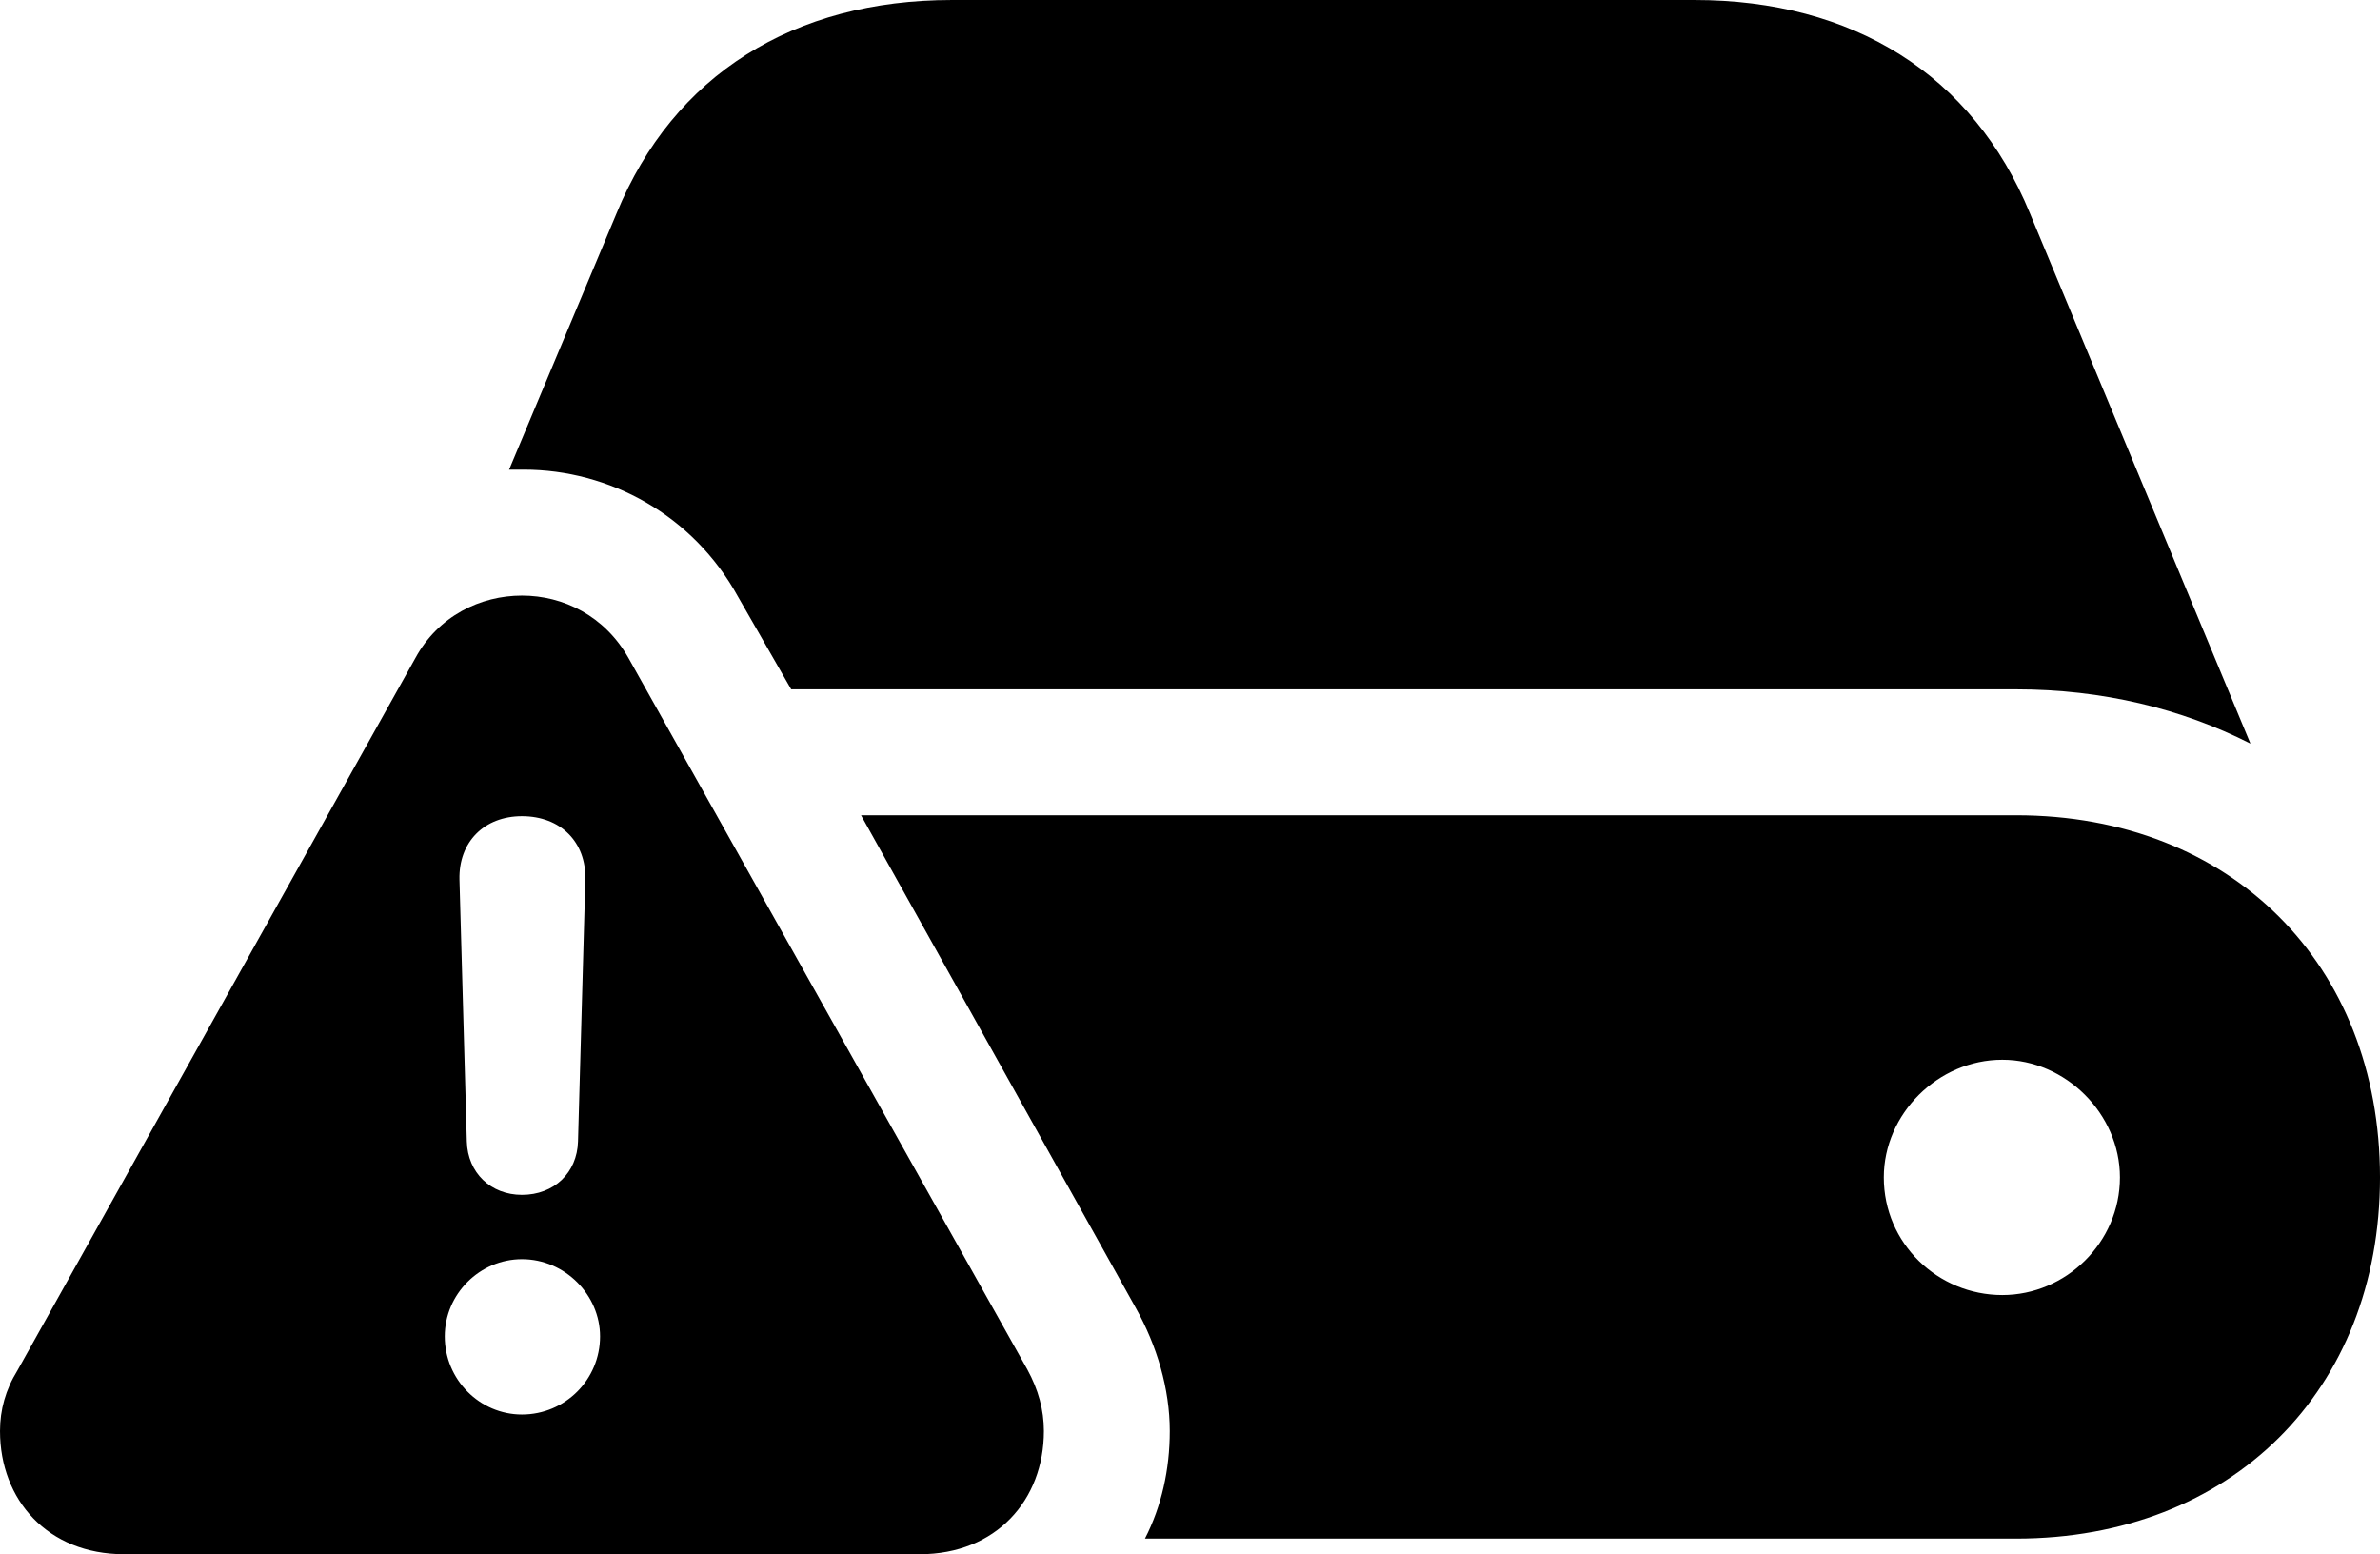 <?xml version="1.0" encoding="UTF-8" standalone="no"?>
<svg xmlns="http://www.w3.org/2000/svg"
     width="1264.648" height="825.684"
     viewBox="0 0 1264.648 825.684"
     fill="currentColor">
  <path d="M420.412 366.212H1071.292C1117.192 366.212 1159.182 376.462 1195.802 395.022L1078.612 113.282C1048.342 39.552 984.372 0.002 900.392 0.002H505.862C421.872 0.002 357.912 39.552 327.642 113.282L270.512 249.512H278.322C323.732 249.512 368.162 273.442 392.092 316.892ZM65.922 825.682H488.772C529.302 825.682 554.692 796.872 554.692 760.252C554.692 749.022 551.762 738.282 545.902 727.542L333.982 349.612C321.292 327.152 299.312 316.402 277.342 316.402C255.372 316.402 232.912 327.152 220.702 349.612L9.282 728.032C2.932 738.282 0.002 749.022 0.002 760.252C0.002 796.872 25.392 825.682 65.922 825.682ZM608.402 817.382H1071.292C1185.552 817.382 1264.652 738.772 1264.652 625.492C1264.652 512.202 1185.552 433.102 1071.292 433.102H457.522L603.512 694.822C614.742 714.842 621.582 737.792 621.582 760.252C621.582 780.762 617.192 800.292 608.402 817.382ZM277.342 634.762C260.742 634.762 248.532 623.042 248.052 606.442L244.142 467.282C243.652 447.262 257.322 433.592 277.342 433.592C297.852 433.592 311.522 447.262 311.032 467.282L307.132 606.442C306.642 623.042 294.432 634.762 277.342 634.762ZM1063.962 687.992C1029.782 687.992 1000.982 660.642 1000.982 625.492C1000.982 591.792 1029.782 562.992 1063.962 562.992C1097.652 562.992 1126.462 591.792 1126.462 625.492C1126.462 660.152 1097.652 687.992 1063.962 687.992ZM277.342 751.462C254.882 751.462 236.332 732.912 236.332 709.962C236.332 687.502 254.882 668.942 277.342 668.942C300.292 668.942 318.852 687.992 318.852 709.962C318.852 732.912 300.292 751.462 277.342 751.462Z"/>
</svg>